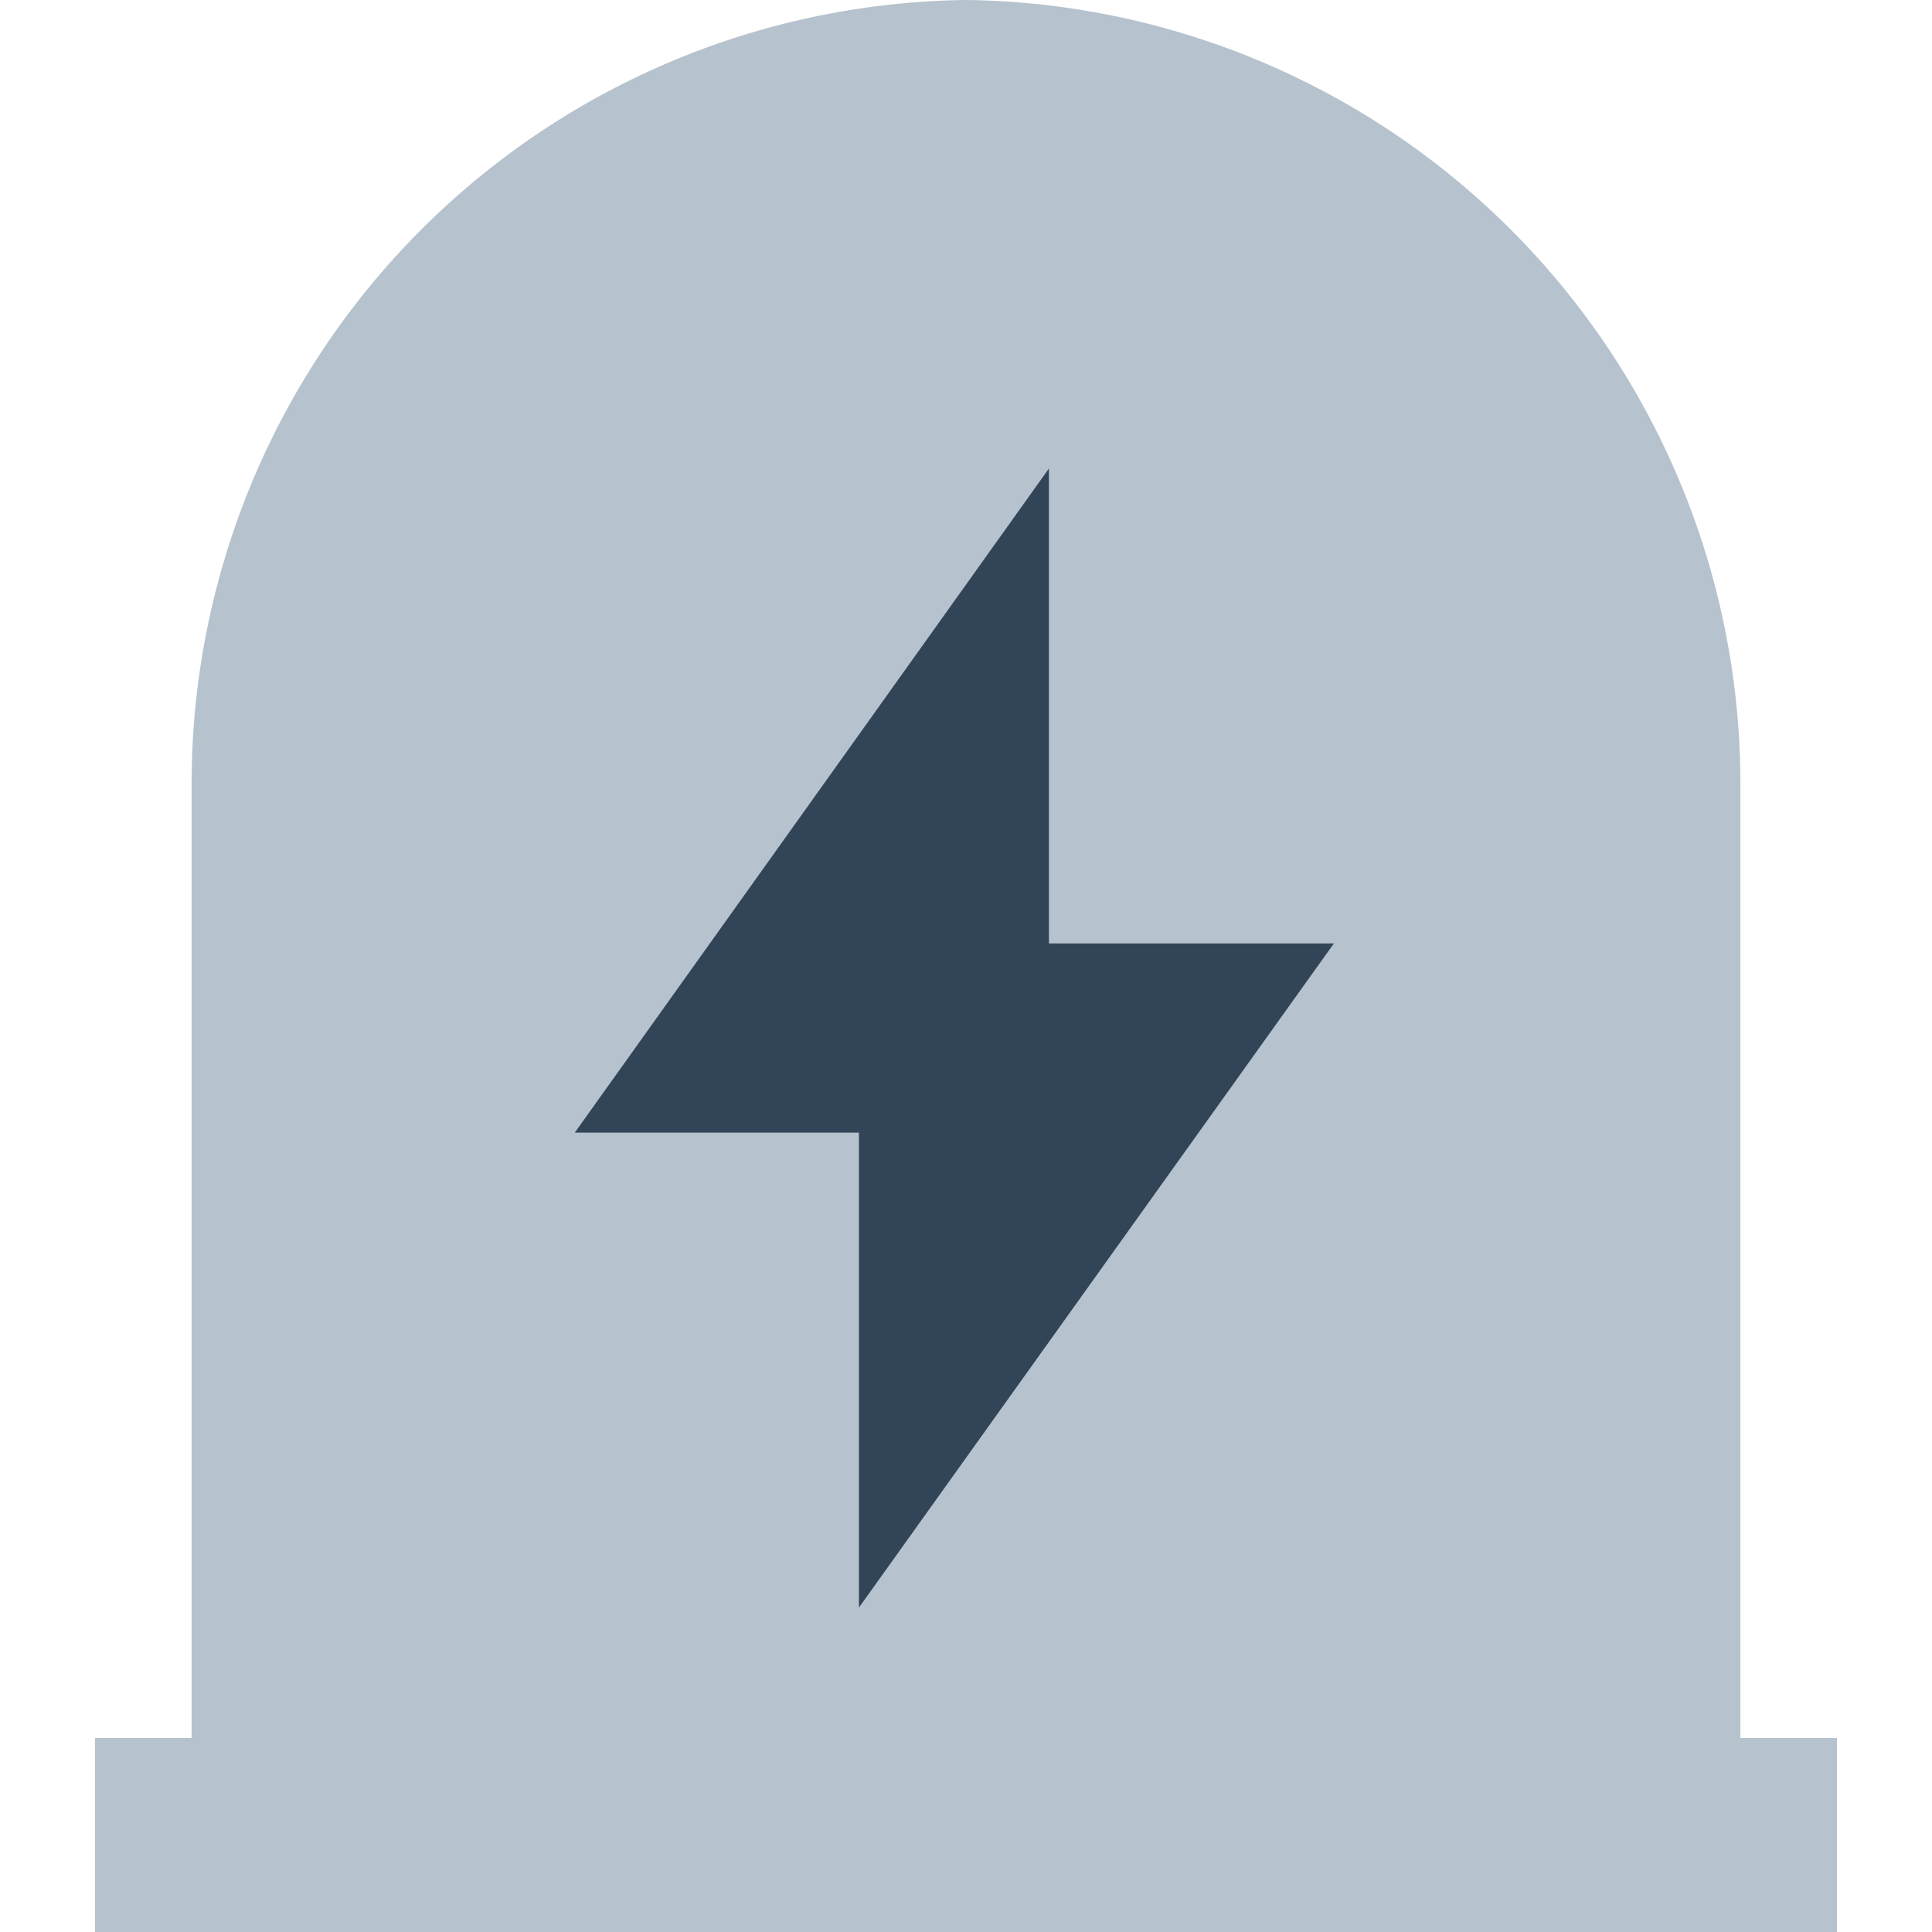 <svg id="图层_1" data-name="图层 1" xmlns="http://www.w3.org/2000/svg" width="24" height="24" viewBox="0 0 24 24"><defs><style>.cls-1{fill:#b6c2cd;}.cls-2{fill:#324558;}</style></defs><path class="cls-1" d="M2.38,21.59V9.75A9.74,9.74,0,0,1,12,0a9.74,9.74,0,0,1,9.62,9.75V21.59h1.2V24H1.18V21.59Z"/><polygon class="cls-2" points="13.03 11.72 16.57 11.72 10.67 19.97 10.67 14.07 7.14 14.07 13.03 5.82 13.03 11.72"/></svg>